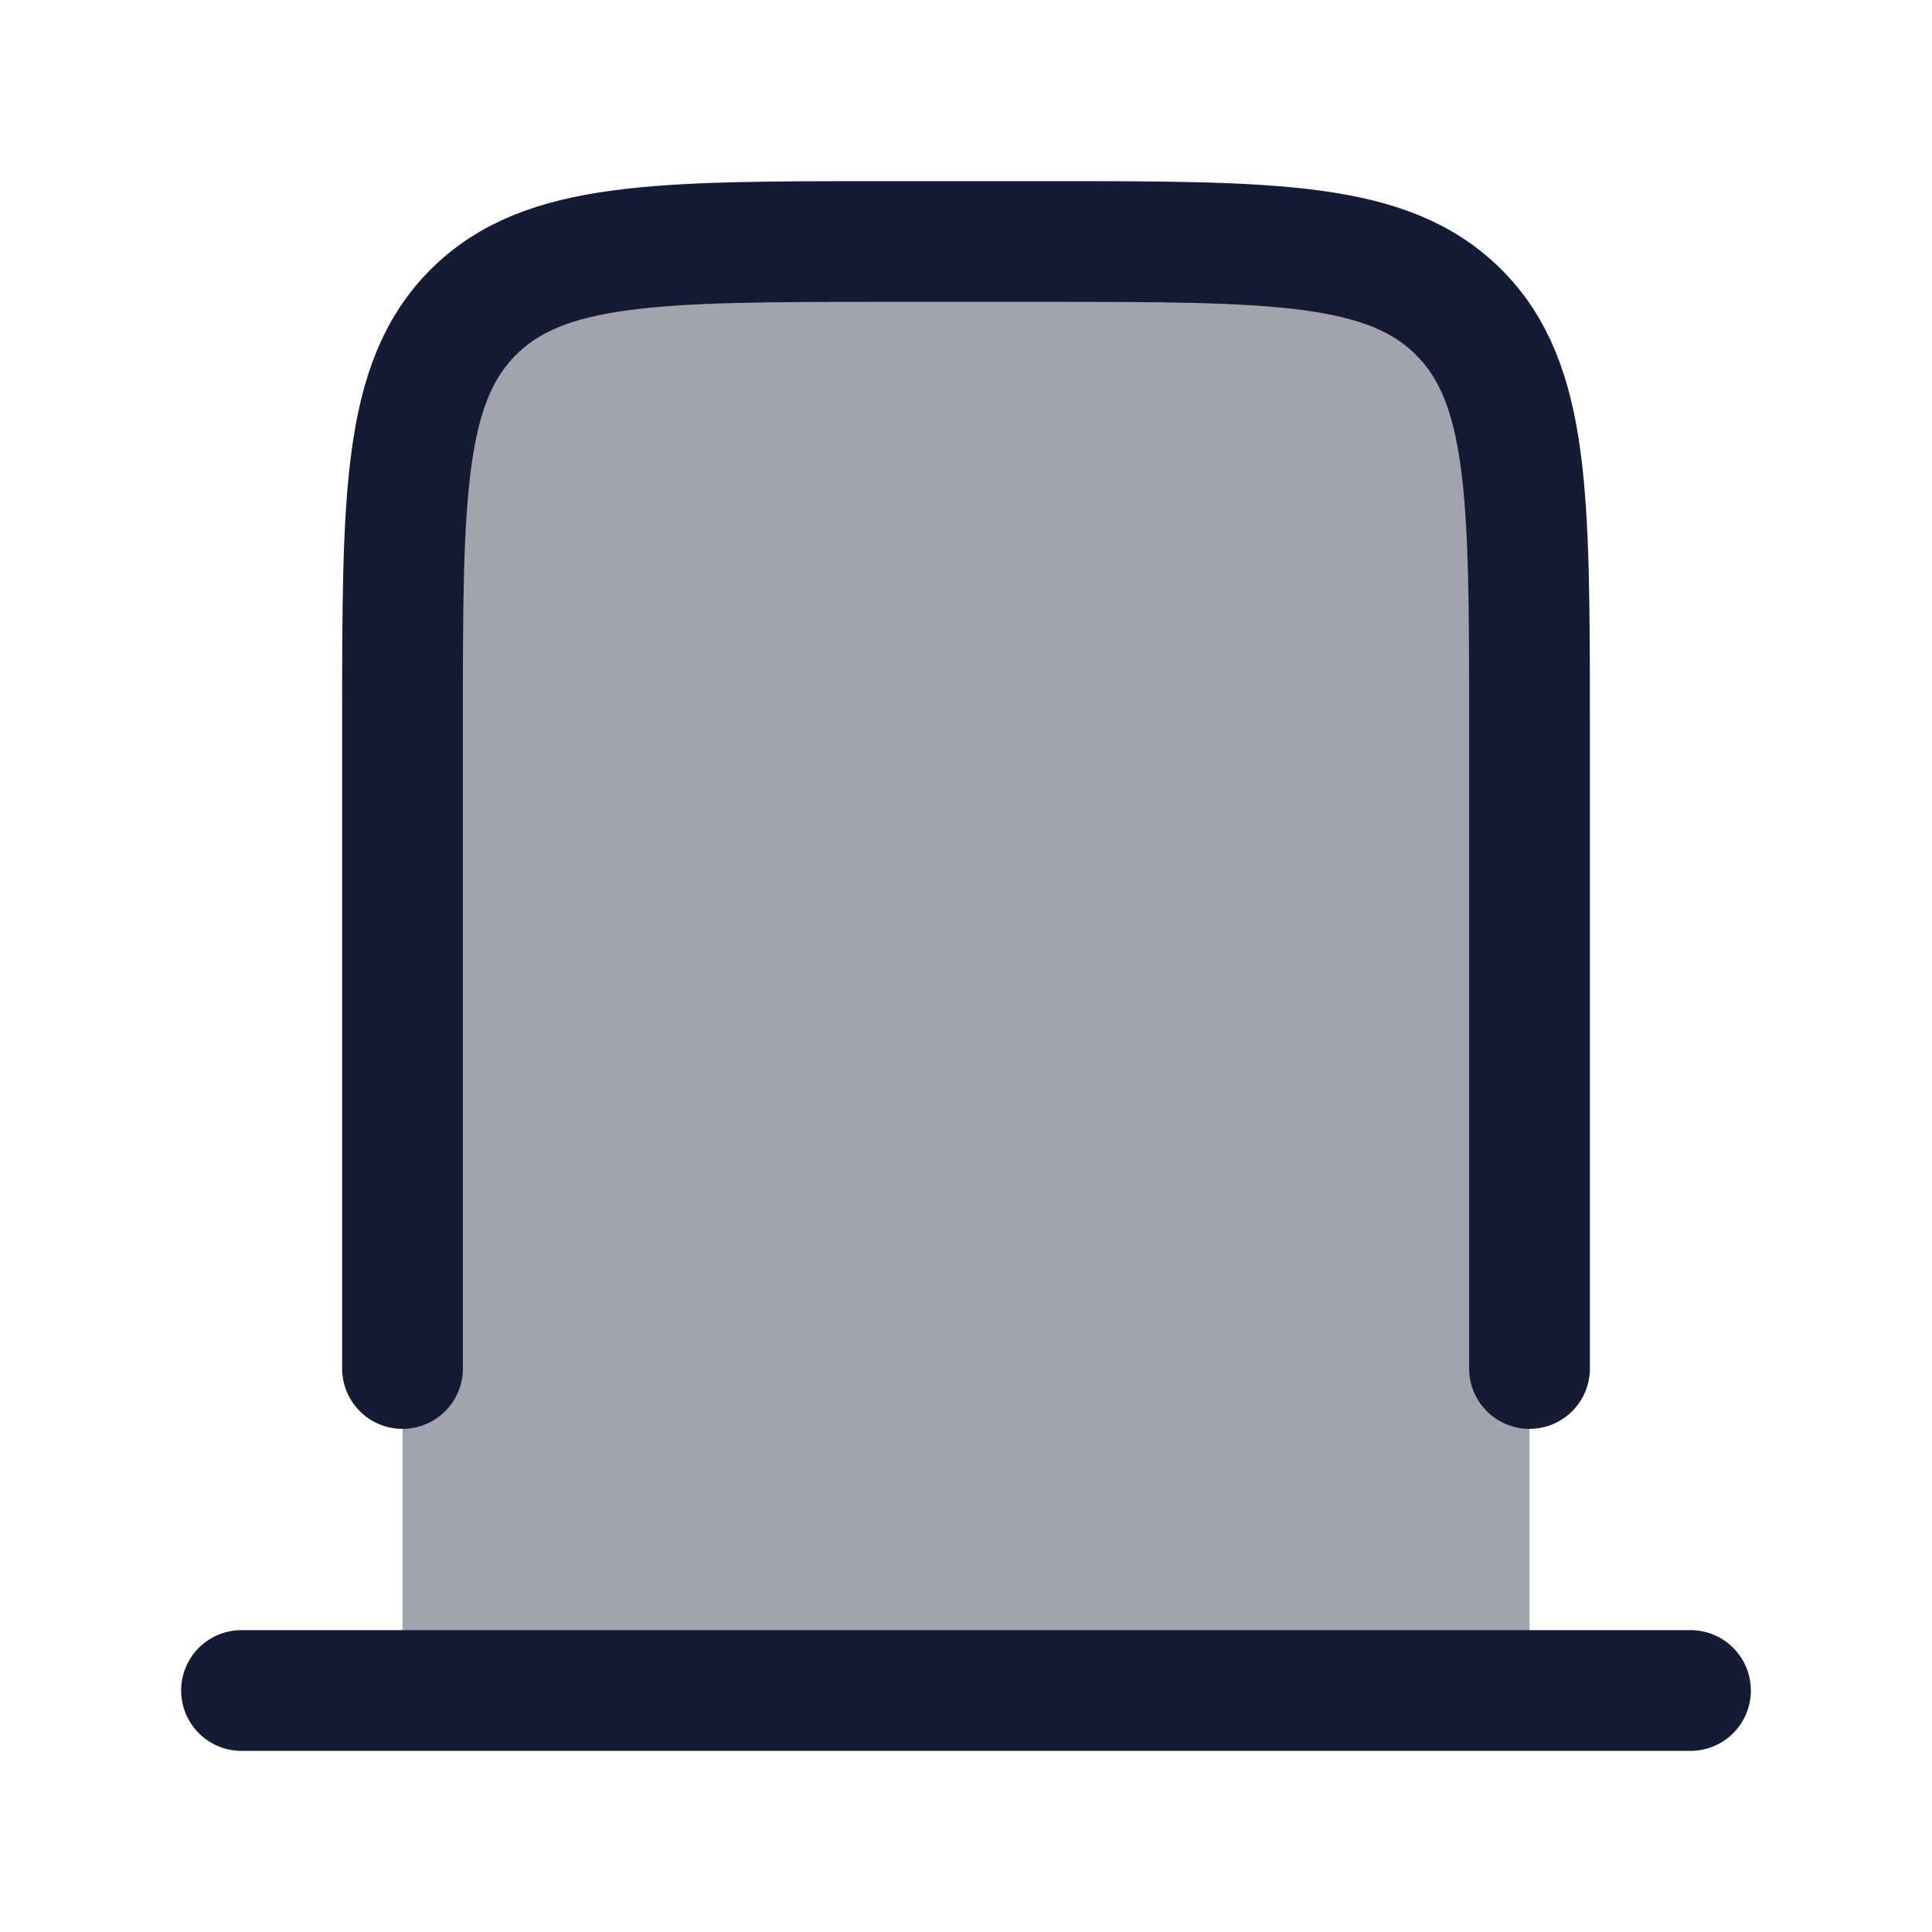 <svg width="24" height="24" viewBox="0 0 24 24" fill="none" xmlns="http://www.w3.org/2000/svg">
<path d="M5 17V9C5 6.172 5 4.757 5.879 3.879C6.757 3 8.172 3 11 3H13C15.828 3 17.243 3 18.121 3.879C19 4.757 19 6.172 19 9V17" stroke="#141B34" stroke-width="1.5" stroke-linecap="round" stroke-linejoin="round"/>
<path opacity="0.4" d="M5 9L5 21H19L19 9C19 6.172 19 4.757 18.121 3.879C17.243 3 15.828 3 13 3L11 3C8.172 3 6.757 3 5.879 3.879C5 4.757 5 6.172 5 9Z" fill="#141B34"/>
<path d="M3 21L21 21" stroke="#141B34" stroke-width="1.5" stroke-linecap="round" stroke-linejoin="round"/>
</svg>
